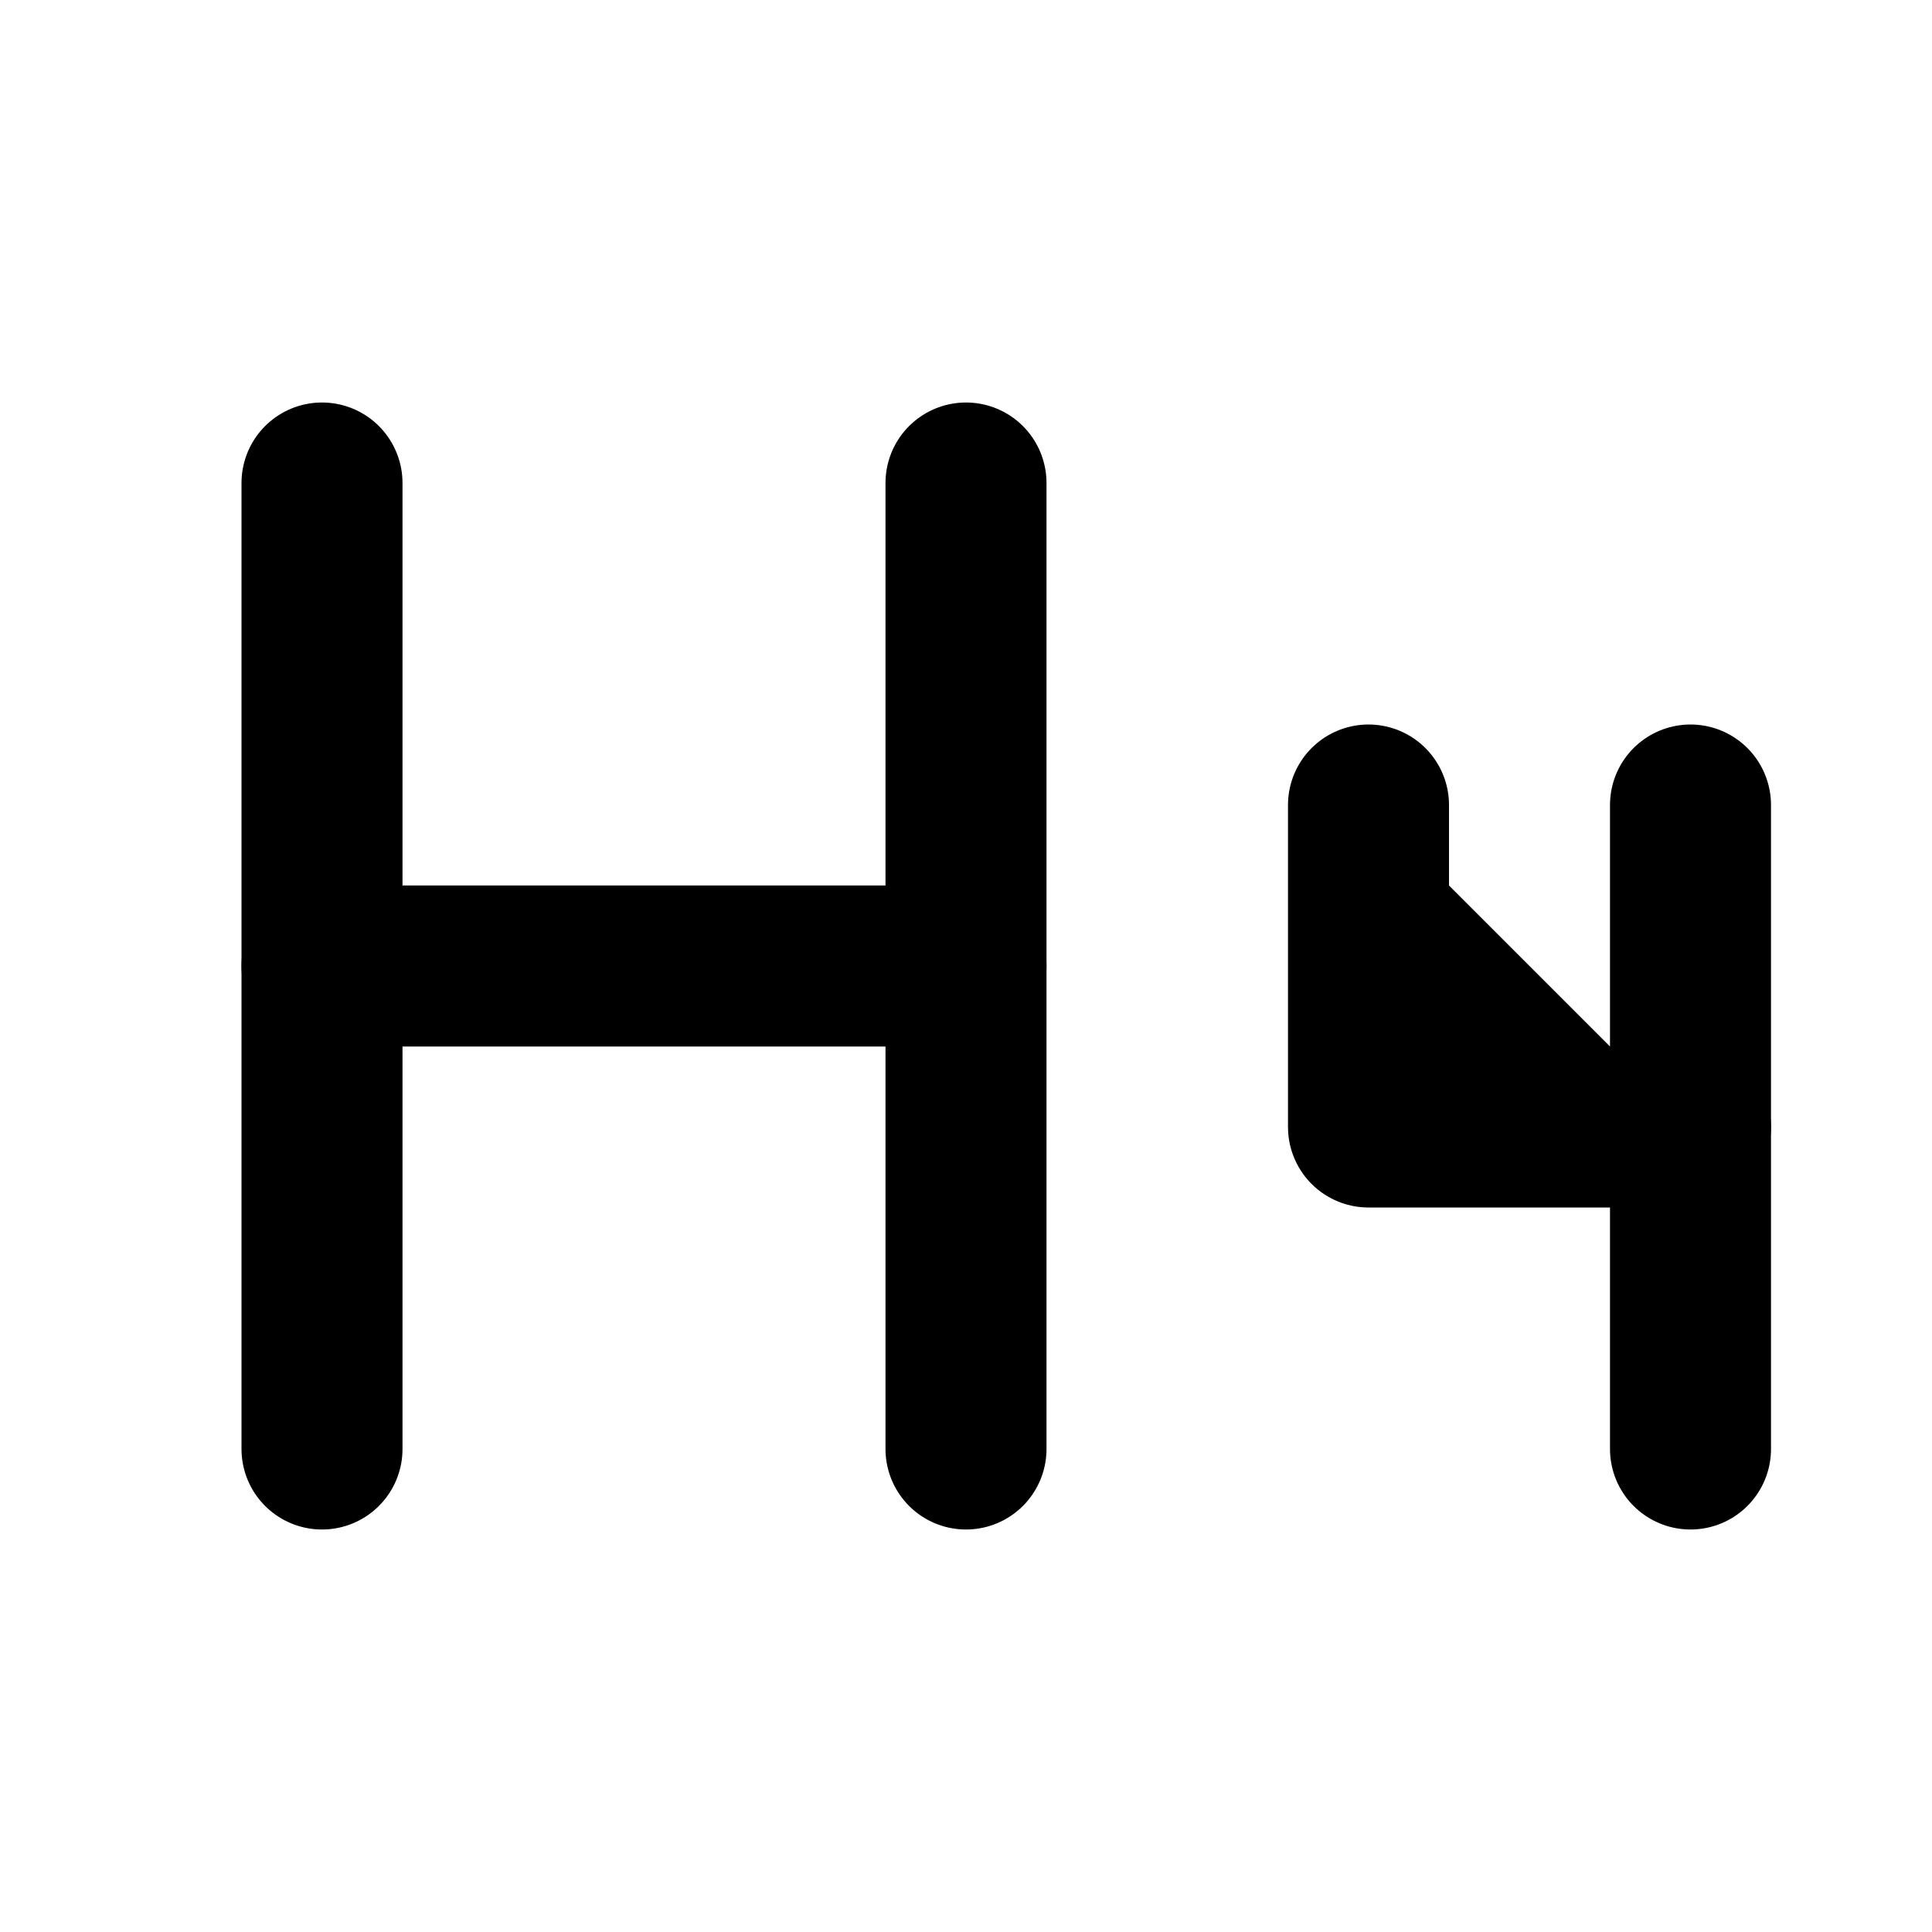 <svg xmlns="http://www.w3.org/2000/svg" width="1.5em" height="1.5em">
    <g id="tuiIconHeading4Large" xmlns="http://www.w3.org/2000/svg">
        <svg x="50%" y="50%" width="1.5em" height="1.5em" overflow="visible" viewBox="0 0 24 24">
            <svg x="-12" y="-12">
                <svg
                    xmlns="http://www.w3.org/2000/svg"
                    width="24"
                    height="24"
                    viewBox="0 0 24 24"
                    stroke="currentColor"
                    stroke-width="2"
                    stroke-linecap="round"
                    stroke-linejoin="round"
                >
                    <path vector-effect="non-scaling-stroke" d="M4 12h8" />
                    <path vector-effect="non-scaling-stroke" d="M4 18V6" />
                    <path vector-effect="non-scaling-stroke" d="M12 18V6" />
                    <path vector-effect="non-scaling-stroke" d="M17 10v4h4" />
                    <path vector-effect="non-scaling-stroke" d="M21 10v8" />
                </svg>
            </svg>
        </svg>
    </g>
</svg>
